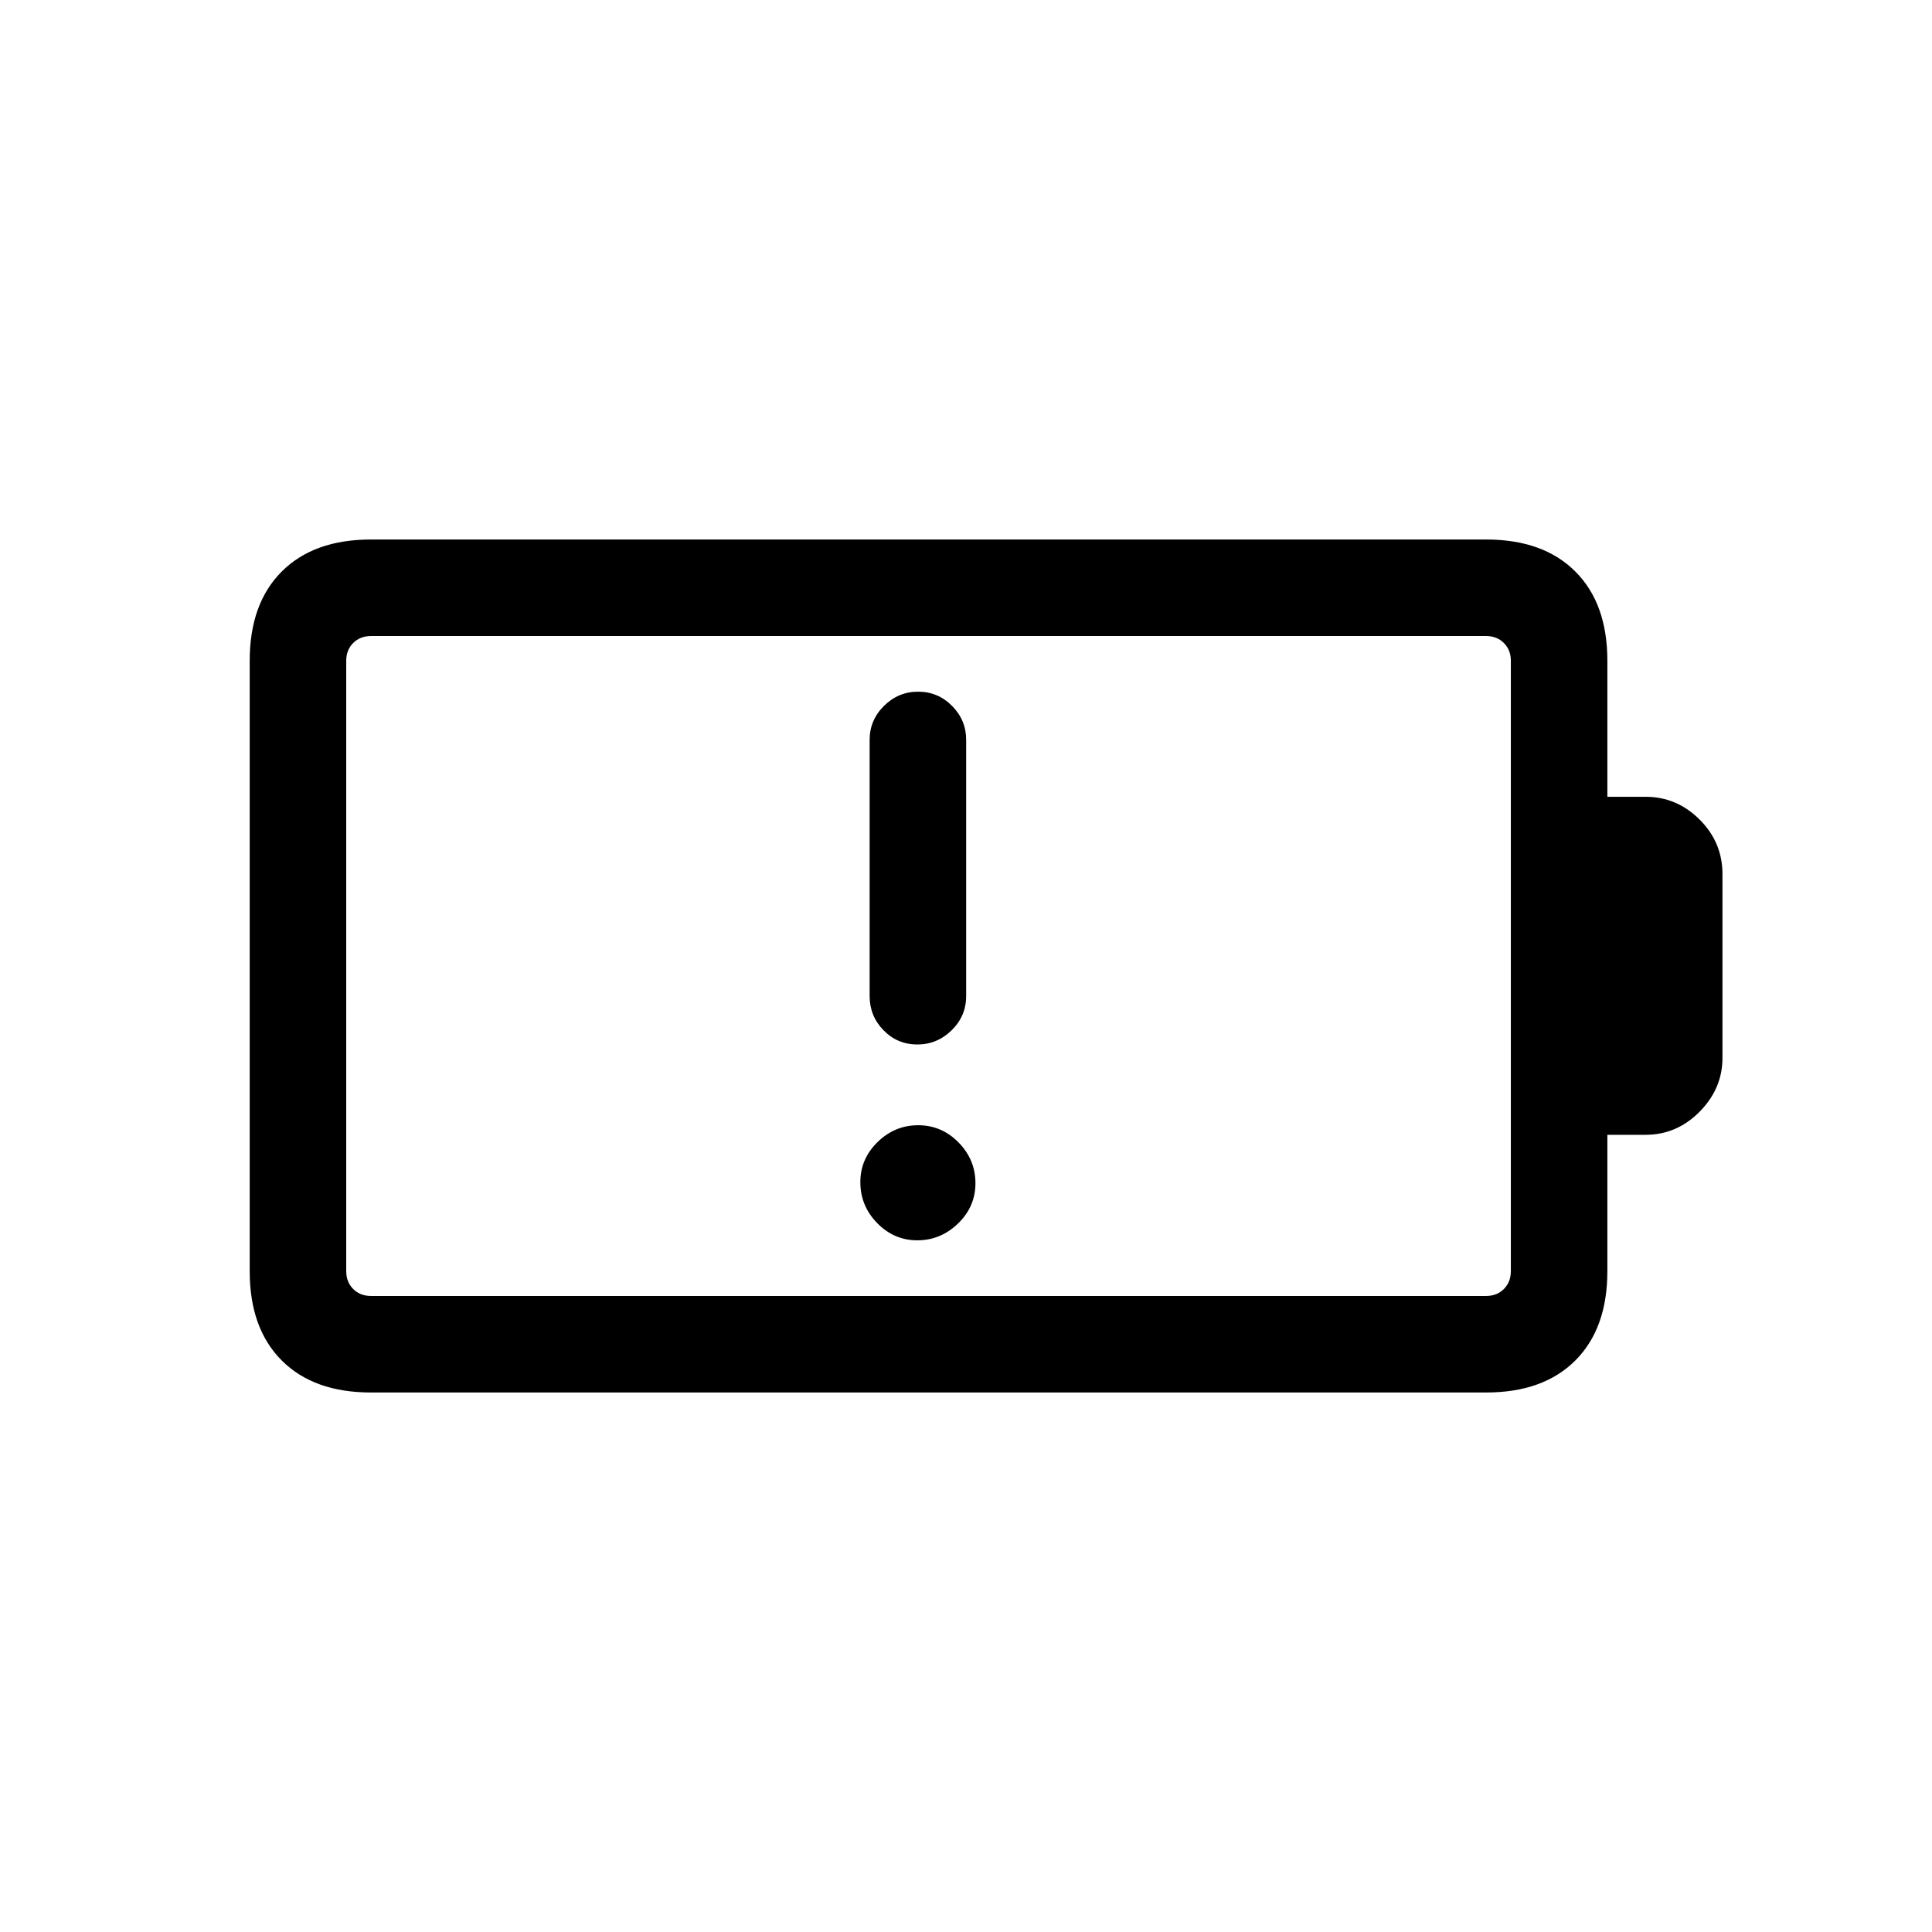 <svg xmlns="http://www.w3.org/2000/svg" height="20" viewBox="0 -960 960 960" width="20"><path d="M455.81-343.69q11.57 0 20.23-8.35 8.65-8.35 8.65-20.04t-8.4-20.25q-8.41-8.55-20.04-8.55-11.63 0-20.19 8.36t-8.56 19.92q0 11.79 8.37 20.35 8.36 8.56 19.94 8.56Zm.4-272.62q-9.86 0-16.98 7.08-7.11 7.07-7.11 16.81v127.34q0 9.96 6.9 17.02 6.91 7.06 16.77 7.06t17.07-7.06q7.22-7.06 7.22-17.02v-127.34q0-9.74-7-16.81-7.01-7.08-16.87-7.08ZM184.35-316.04h554.07q5.39 0 8.85-3.46t3.46-8.85v-303.3q0-5.39-3.46-8.85t-8.85-3.46H184.35q-5.39 0-8.85 3.46t-3.46 8.85v303.3q0 5.39 3.46 8.85t8.85 3.46Zm-.07 47.96q-28.37 0-44.29-15.91-15.91-15.92-15.91-44.34v-303.34q0-28.42 15.91-44.34 15.92-15.91 44.29-15.91h554.21q28.37 0 44.29 15.91 15.91 15.92 15.91 44.32v67.61h19q15.5 0 26.85 11.33 11.34 11.32 11.34 27.06v91.38q0 15.21-11.34 26.7-11.35 11.49-26.85 11.49h-19v67.76q0 28.45-15.91 44.37-15.92 15.91-44.29 15.91H184.28Zm-12.24-47.96v-327.92 327.92Z"/></svg>
